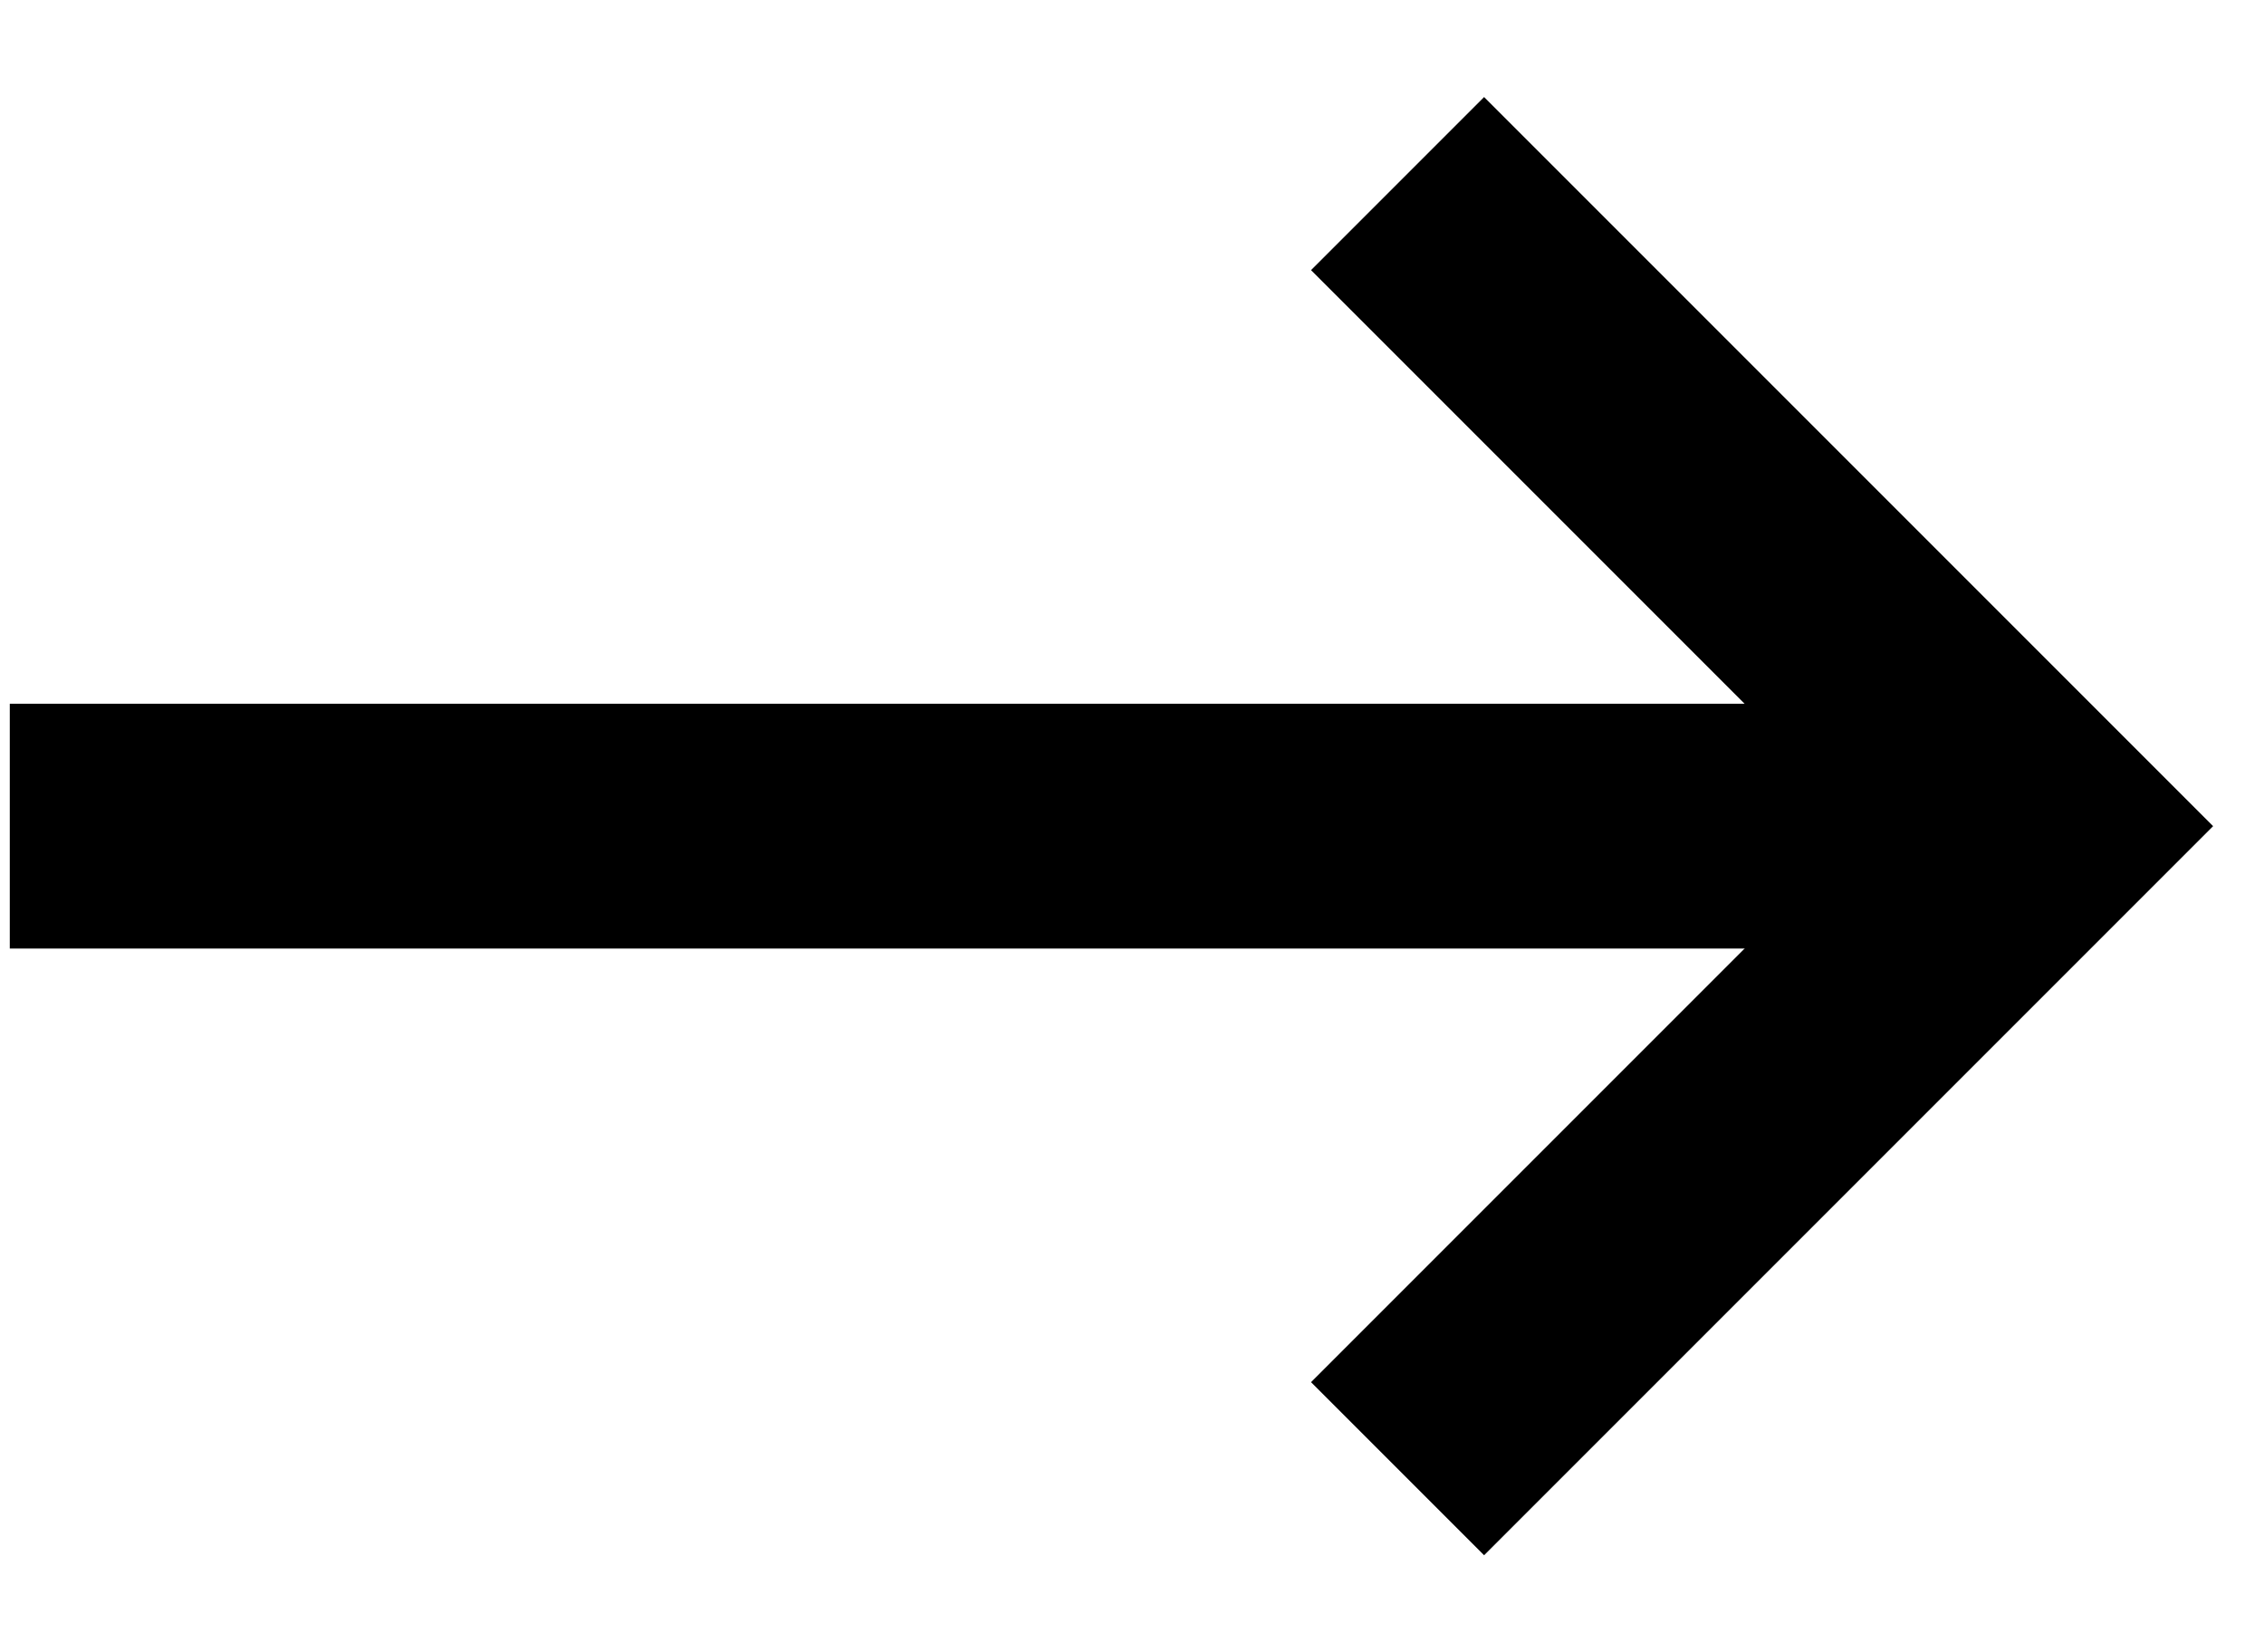 <svg width="37" height="27" viewBox="0 0 37 27" fill="none" xmlns="http://www.w3.org/2000/svg">
<path d="M22.84 3L33.34 13.5L22.84 24" stroke="black" stroke-width="4"/>
<path d="M33.34 13.5H0.16" stroke="black" stroke-width="4"/>
</svg>
